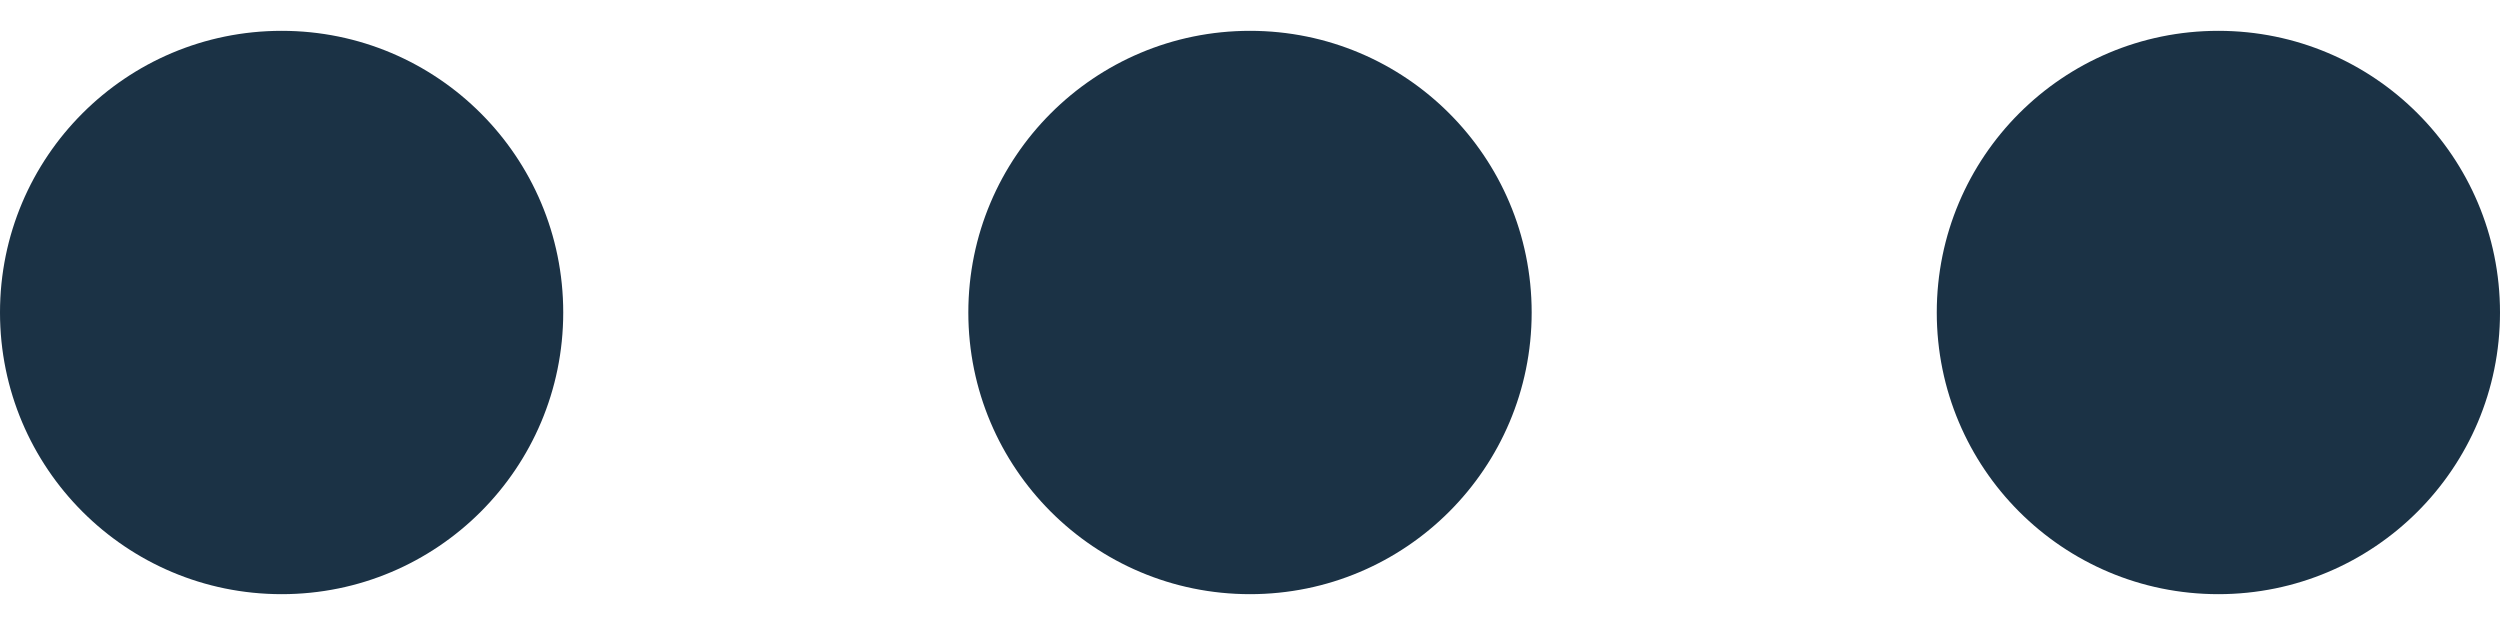 <svg width="24" height="6" viewBox="0 0 24 6" fill="none" xmlns="http://www.w3.org/2000/svg">
<path d="M9.296 3C9.296 1.506 10.506 0.296 12 0.296C13.494 0.296 14.704 1.506 14.704 3C14.704 4.494 13.494 5.704 12 5.704C10.506 5.704 9.296 4.494 9.296 3ZM21.296 0.296C19.802 0.296 18.593 1.506 18.593 3C18.593 4.494 19.802 5.704 21.296 5.704C22.79 5.704 24 4.494 24 3C24 1.506 22.79 0.296 21.296 0.296ZM2.704 0.296C1.21 0.296 0 1.506 0 3C0 4.494 1.21 5.704 2.704 5.704C4.198 5.704 5.407 4.494 5.407 3C5.407 1.506 4.198 0.296 2.704 0.296Z" fill="#1B3245"/>
</svg>
